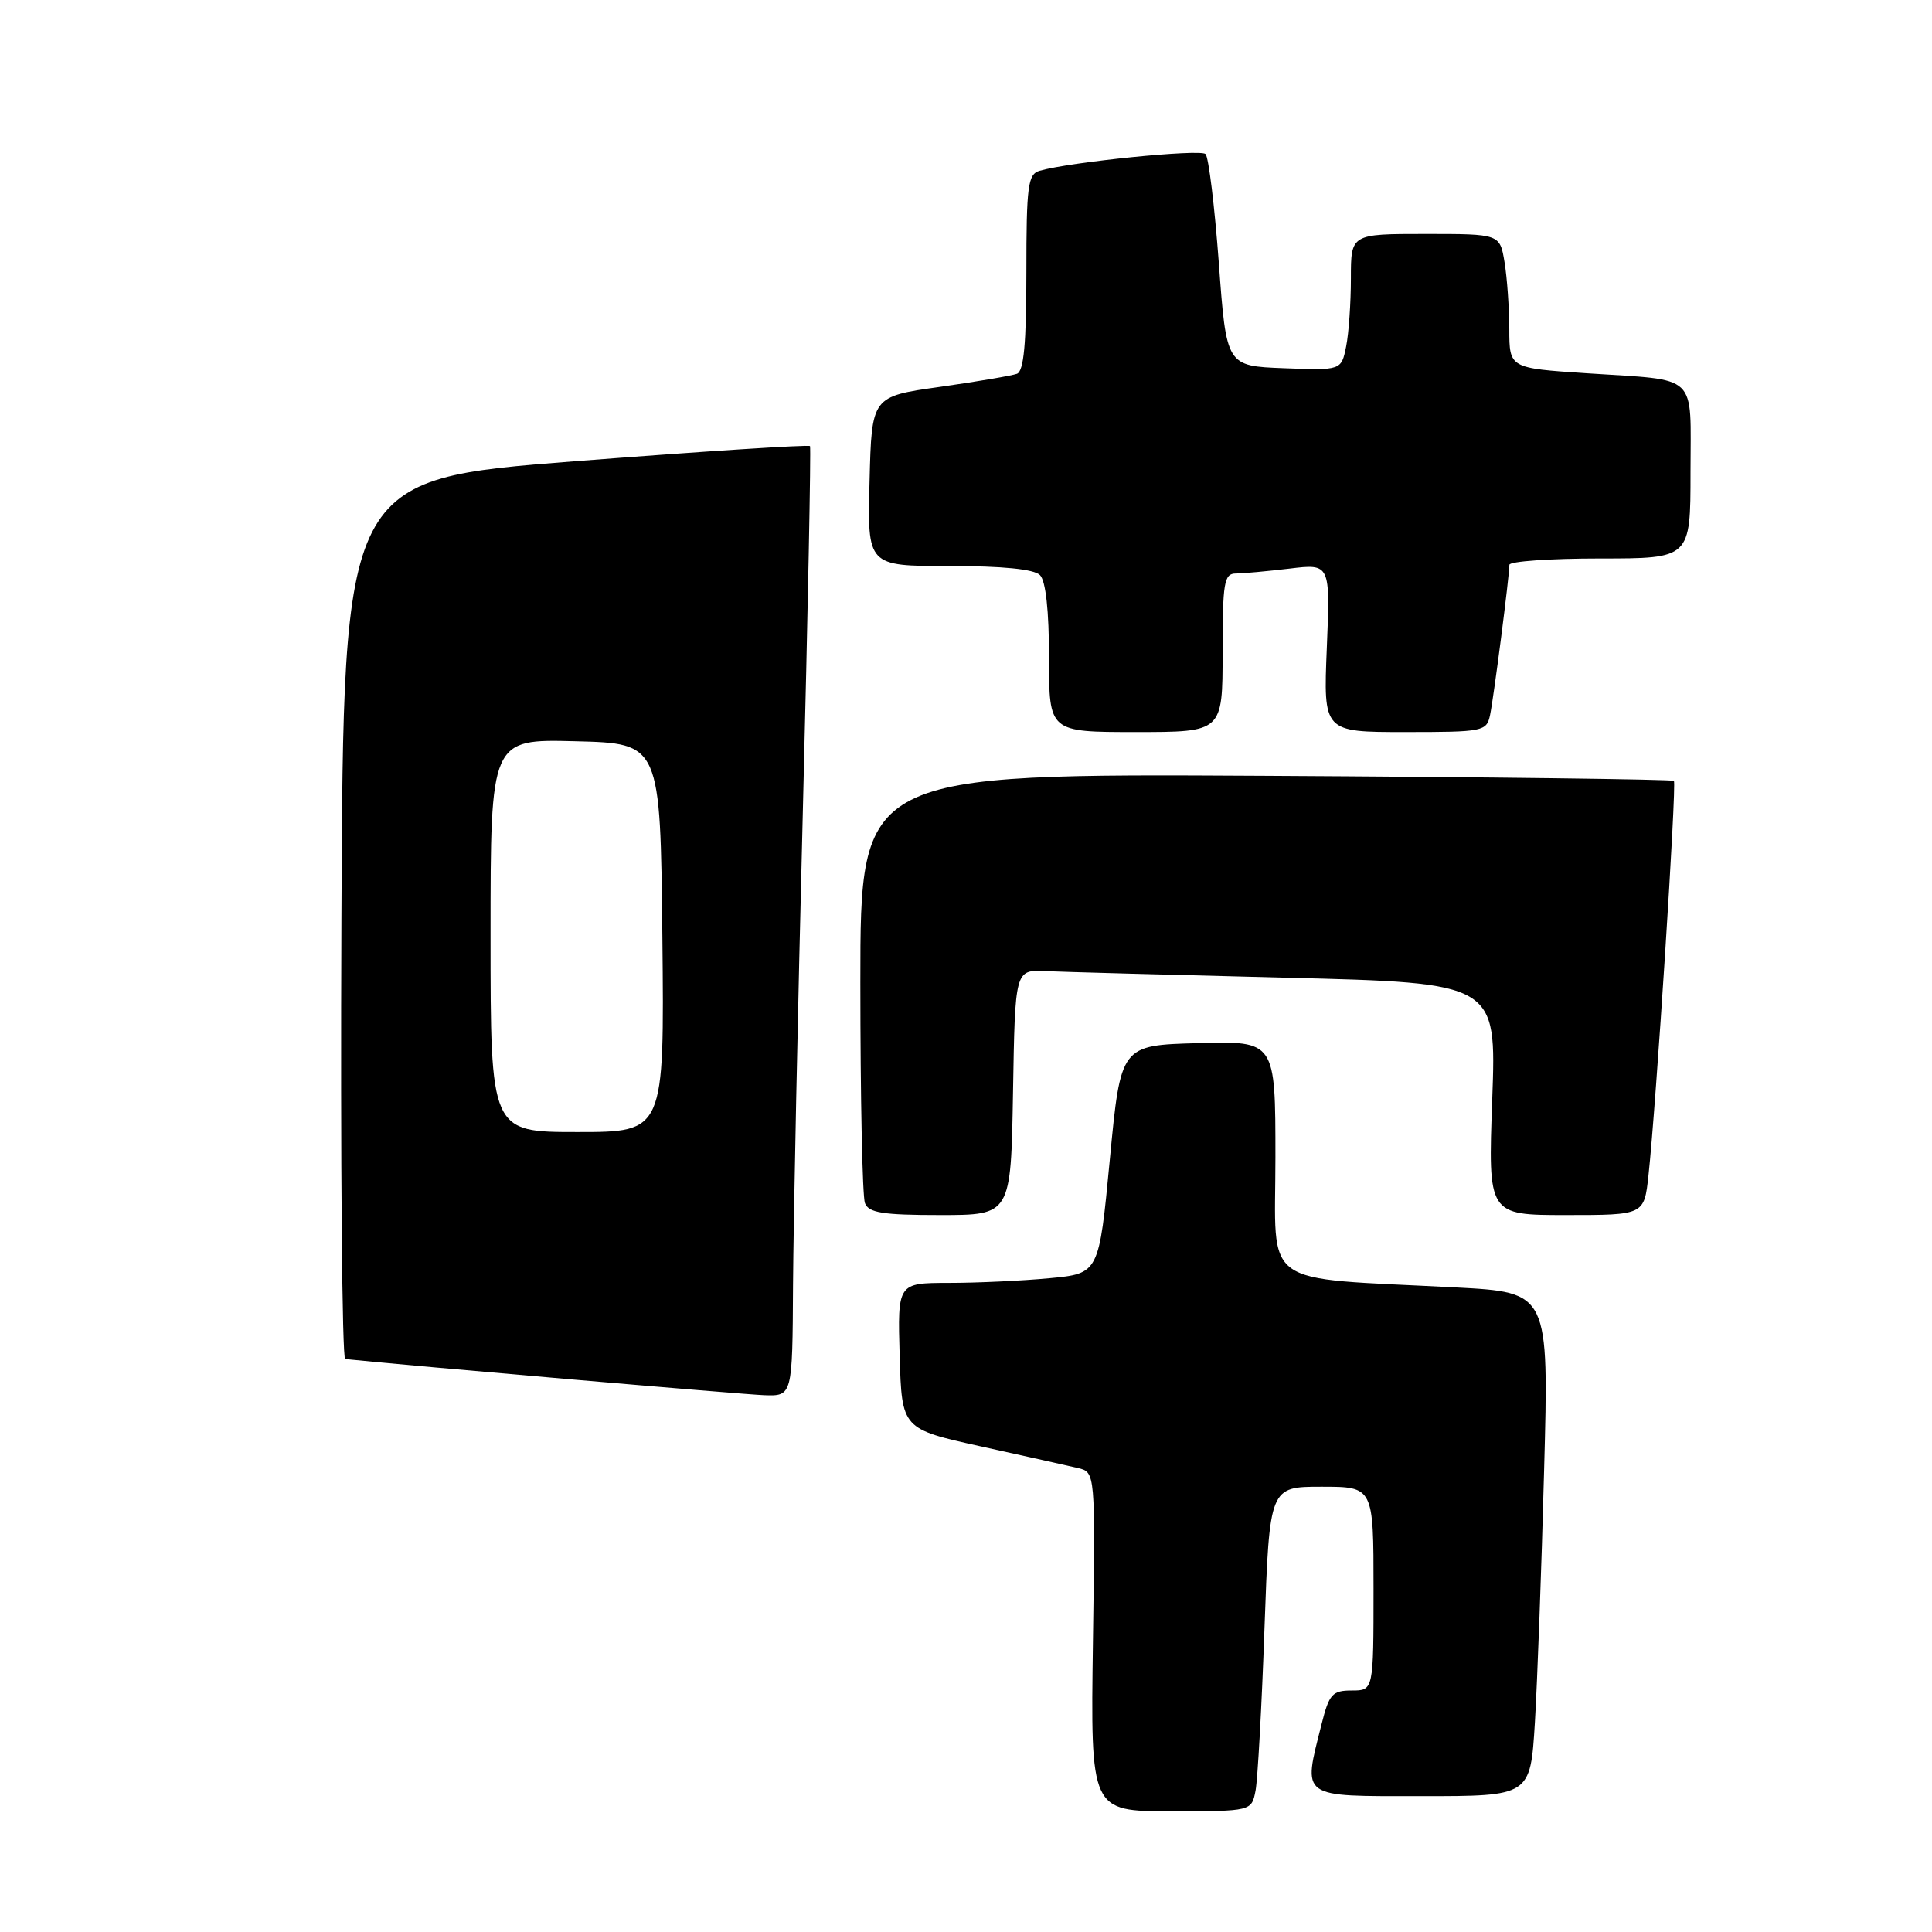 <?xml version="1.0" encoding="UTF-8" standalone="no"?>
<!DOCTYPE svg PUBLIC "-//W3C//DTD SVG 1.1//EN" "http://www.w3.org/Graphics/SVG/1.1/DTD/svg11.dtd" >
<svg xmlns="http://www.w3.org/2000/svg" xmlns:xlink="http://www.w3.org/1999/xlink" version="1.1" viewBox="0 0 256 256">
 <g >
 <path fill="currentColor"
d=" M 166.37 237.25 C 166.65 235.74 167.19 226.06 167.55 215.75 C 168.22 197.00 168.22 197.00 175.11 197.00 C 182.00 197.00 182.00 197.00 182.00 210.50 C 182.00 224.00 182.00 224.00 179.12 224.00 C 176.54 224.00 176.12 224.47 175.12 228.44 C 172.62 238.38 172.09 238.00 188.39 238.00 C 202.78 238.00 202.78 238.00 203.38 228.25 C 203.70 222.89 204.26 207.87 204.60 194.87 C 205.24 171.24 205.24 171.24 192.87 170.59 C 166.63 169.22 169.00 170.93 169.00 153.37 C 169.00 137.93 169.00 137.93 158.75 138.22 C 148.50 138.50 148.50 138.50 147.06 153.62 C 145.62 168.75 145.62 168.75 139.06 169.37 C 135.45 169.71 129.45 169.99 125.71 169.99 C 118.93 170.00 118.93 170.00 119.21 179.67 C 119.50 189.34 119.50 189.34 130.00 191.66 C 135.78 192.93 141.54 194.22 142.82 194.52 C 145.14 195.07 145.14 195.07 144.82 217.54 C 144.50 240.00 144.50 240.00 155.17 240.00 C 165.84 240.00 165.84 240.00 166.37 237.25 Z  M 105.08 170.25 C 105.13 162.14 105.71 133.90 106.38 107.50 C 107.05 81.10 107.47 59.33 107.33 59.11 C 107.18 58.90 93.21 59.80 76.28 61.11 C 45.50 63.50 45.50 63.50 45.24 121.75 C 45.10 153.79 45.33 180.04 45.74 180.08 C 54.12 180.95 98.53 184.78 101.25 184.87 C 105.00 185.00 105.00 185.00 105.08 170.25 Z  M 134.23 144.75 C 134.50 128.50 134.50 128.50 138.50 128.68 C 140.70 128.78 155.05 129.17 170.40 129.55 C 198.29 130.24 198.29 130.24 197.73 145.62 C 197.17 161.00 197.17 161.00 207.51 161.00 C 217.86 161.00 217.86 161.00 218.43 155.75 C 219.43 146.60 222.19 103.86 221.80 103.47 C 221.60 103.27 197.26 102.96 167.72 102.80 C 114.00 102.50 114.00 102.50 114.00 130.17 C 114.00 145.39 114.27 158.55 114.61 159.42 C 115.10 160.70 116.96 161.00 124.58 161.00 C 133.95 161.00 133.95 161.00 134.23 144.75 Z  M 162.00 86.50 C 162.00 77.17 162.19 76.00 163.75 75.99 C 164.71 75.99 167.92 75.69 170.88 75.34 C 176.27 74.69 176.27 74.69 175.81 85.84 C 175.35 97.00 175.35 97.00 186.16 97.00 C 196.55 97.00 196.98 96.92 197.44 94.75 C 197.93 92.42 200.00 76.32 200.00 74.84 C 200.00 74.38 205.40 74.00 212.00 74.00 C 224.00 74.00 224.00 74.00 224.00 62.57 C 224.00 49.25 225.27 50.46 210.25 49.46 C 200.00 48.78 200.00 48.78 199.99 43.64 C 199.98 40.81 199.70 36.81 199.36 34.75 C 198.74 31.00 198.74 31.00 188.87 31.00 C 179.00 31.00 179.00 31.00 179.00 36.87 C 179.00 40.11 178.72 44.17 178.37 45.91 C 177.73 49.08 177.73 49.08 170.12 48.79 C 162.50 48.50 162.50 48.50 161.50 34.83 C 160.94 27.31 160.15 20.82 159.74 20.41 C 159.05 19.72 141.77 21.46 137.75 22.63 C 136.20 23.08 136.00 24.61 136.00 36.10 C 136.00 45.55 135.66 49.19 134.75 49.53 C 134.06 49.78 129.45 50.57 124.50 51.27 C 115.50 52.54 115.50 52.54 115.22 63.77 C 114.93 75.00 114.93 75.00 125.77 75.00 C 132.86 75.00 137.01 75.41 137.80 76.20 C 138.57 76.97 139.00 80.91 139.00 87.20 C 139.00 97.00 139.00 97.00 150.50 97.00 C 162.00 97.00 162.00 97.00 162.00 86.50 Z  M 65.00 123.97 C 65.00 97.93 65.00 97.93 76.25 98.22 C 87.50 98.50 87.50 98.50 87.77 124.25 C 88.03 150.00 88.03 150.00 76.52 150.00 C 65.00 150.00 65.00 150.00 65.00 123.97 Z "/>
</g>
</svg>